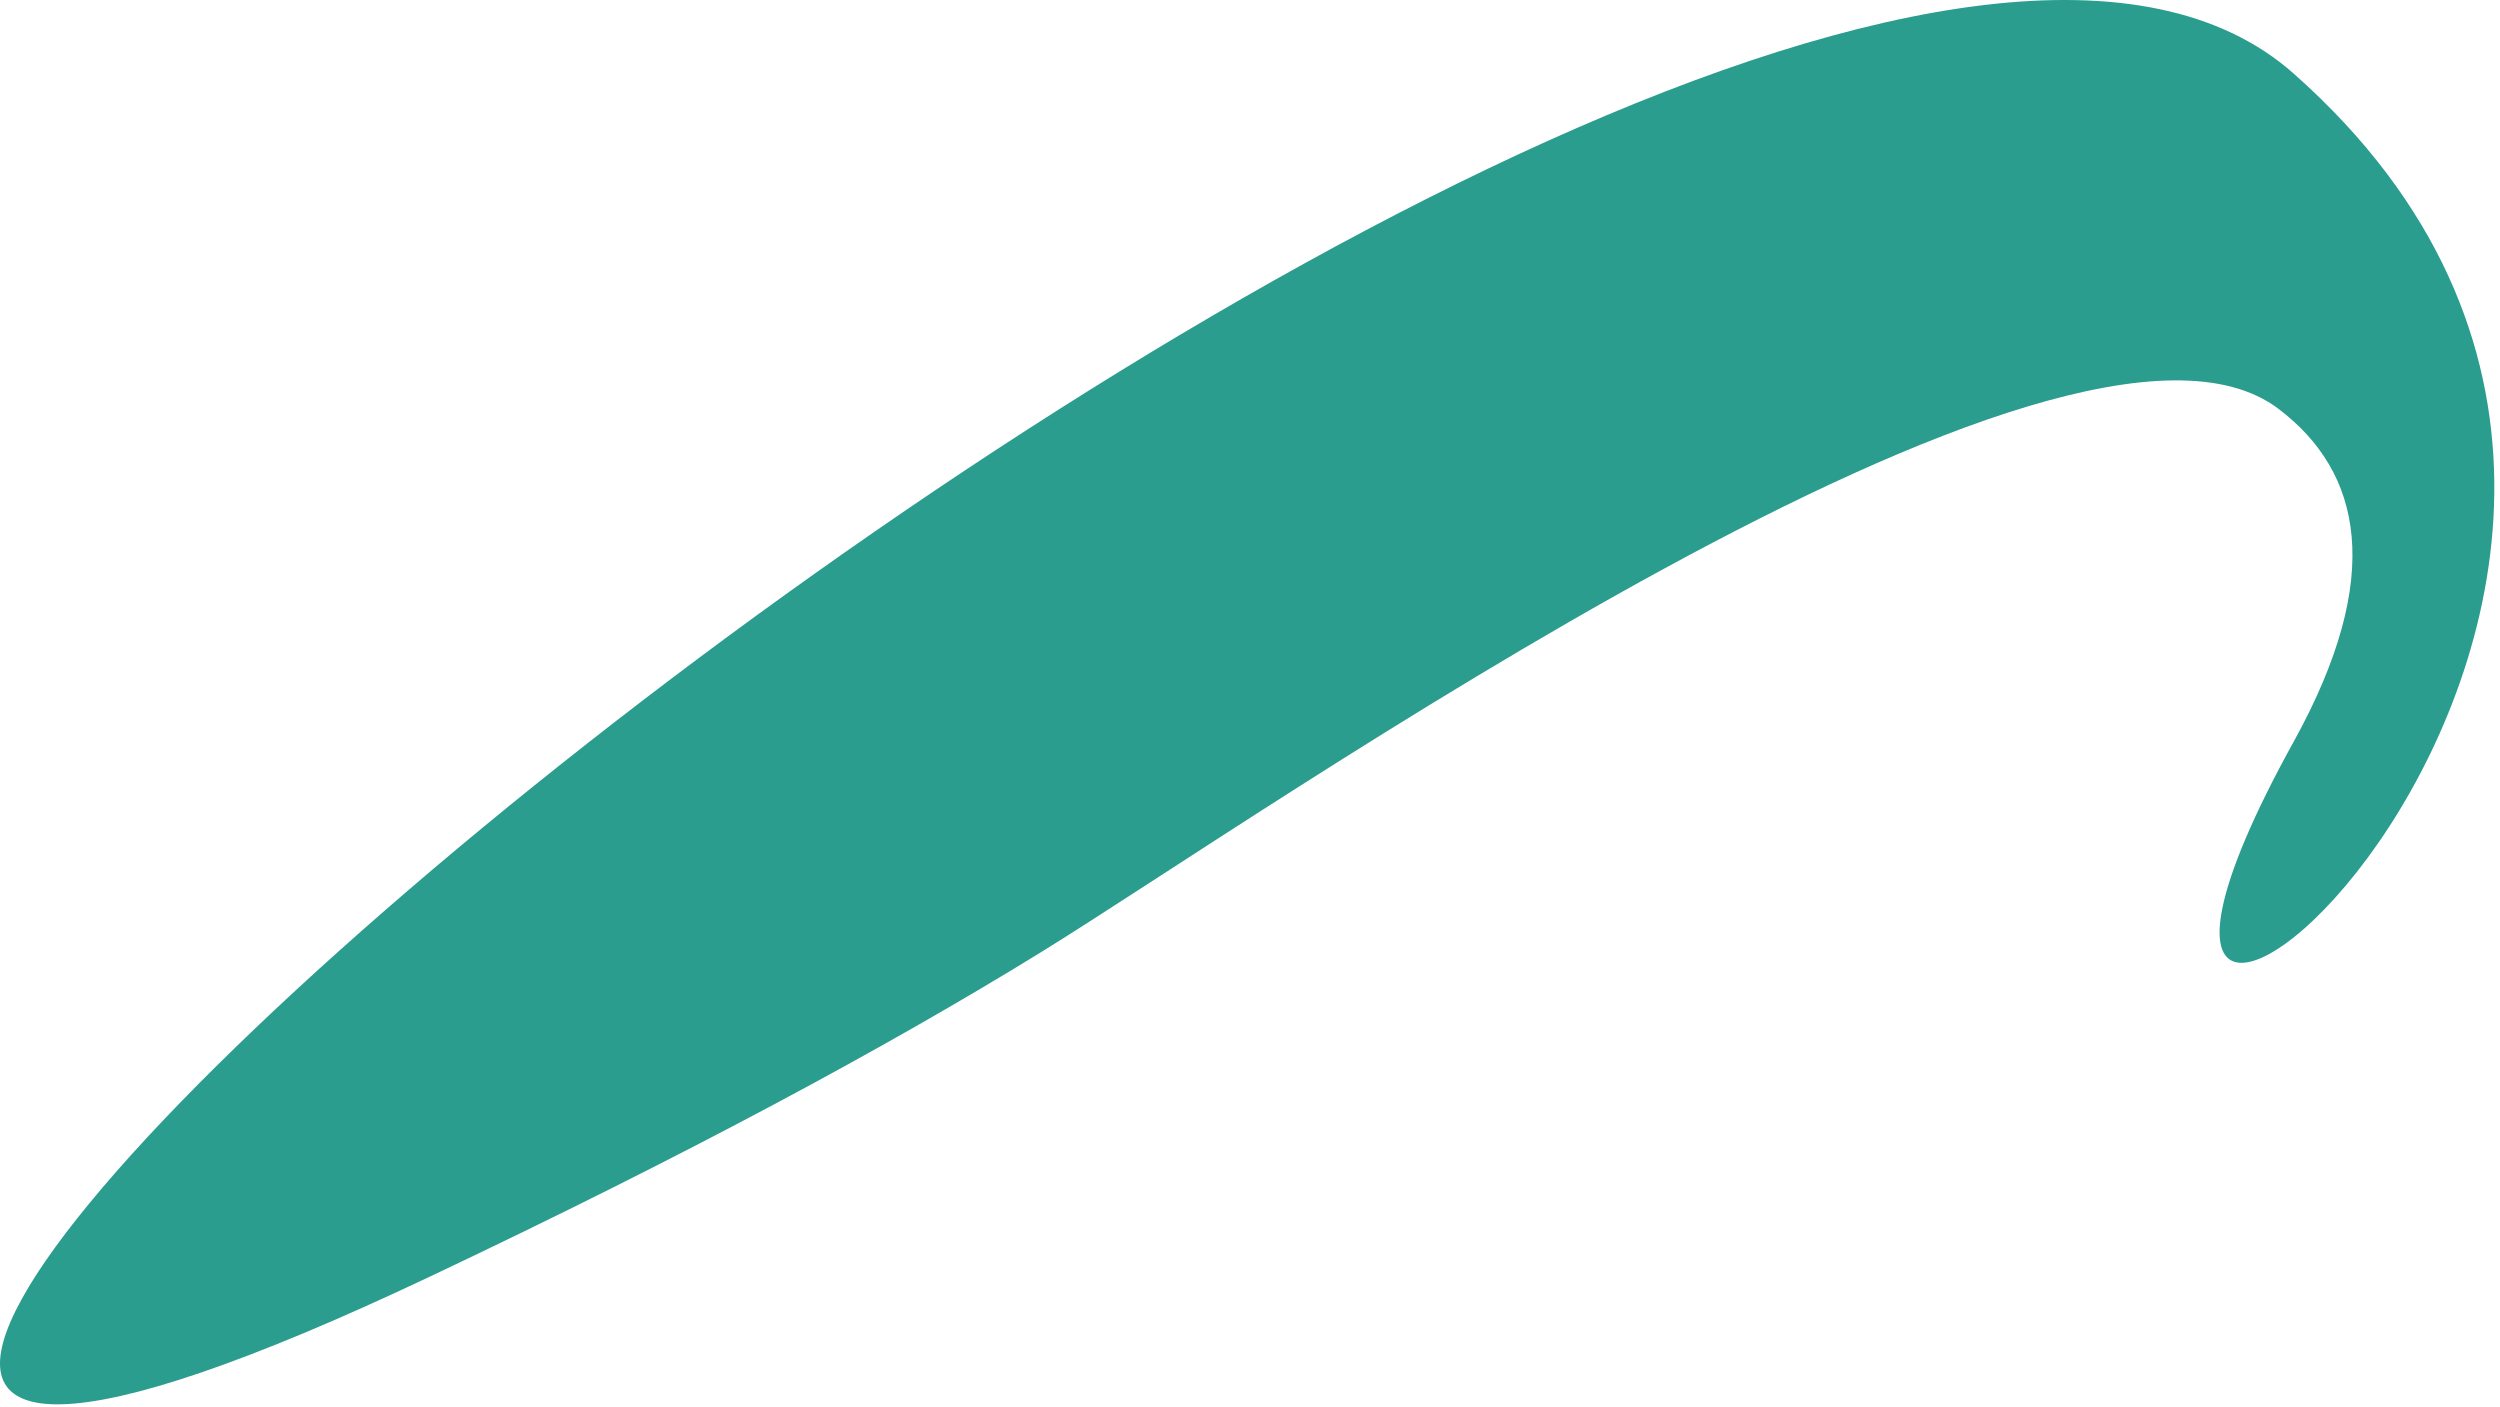 <svg width="318" height="179" viewBox="0 0 318 179" fill="none" xmlns="http://www.w3.org/2000/svg">
<path d="M54.75 162.354C-133.25 251.354 217.25 -56.646 291.75 9.354C366.25 75.354 249.75 170.354 291.75 94.354C303.448 73.186 300.368 60.008 289.834 52.012C262.894 31.563 161.063 103.481 132.263 121.214C112.81 133.192 87.506 146.847 54.75 162.354Z" fill="#2A9D8F"/>
</svg>
